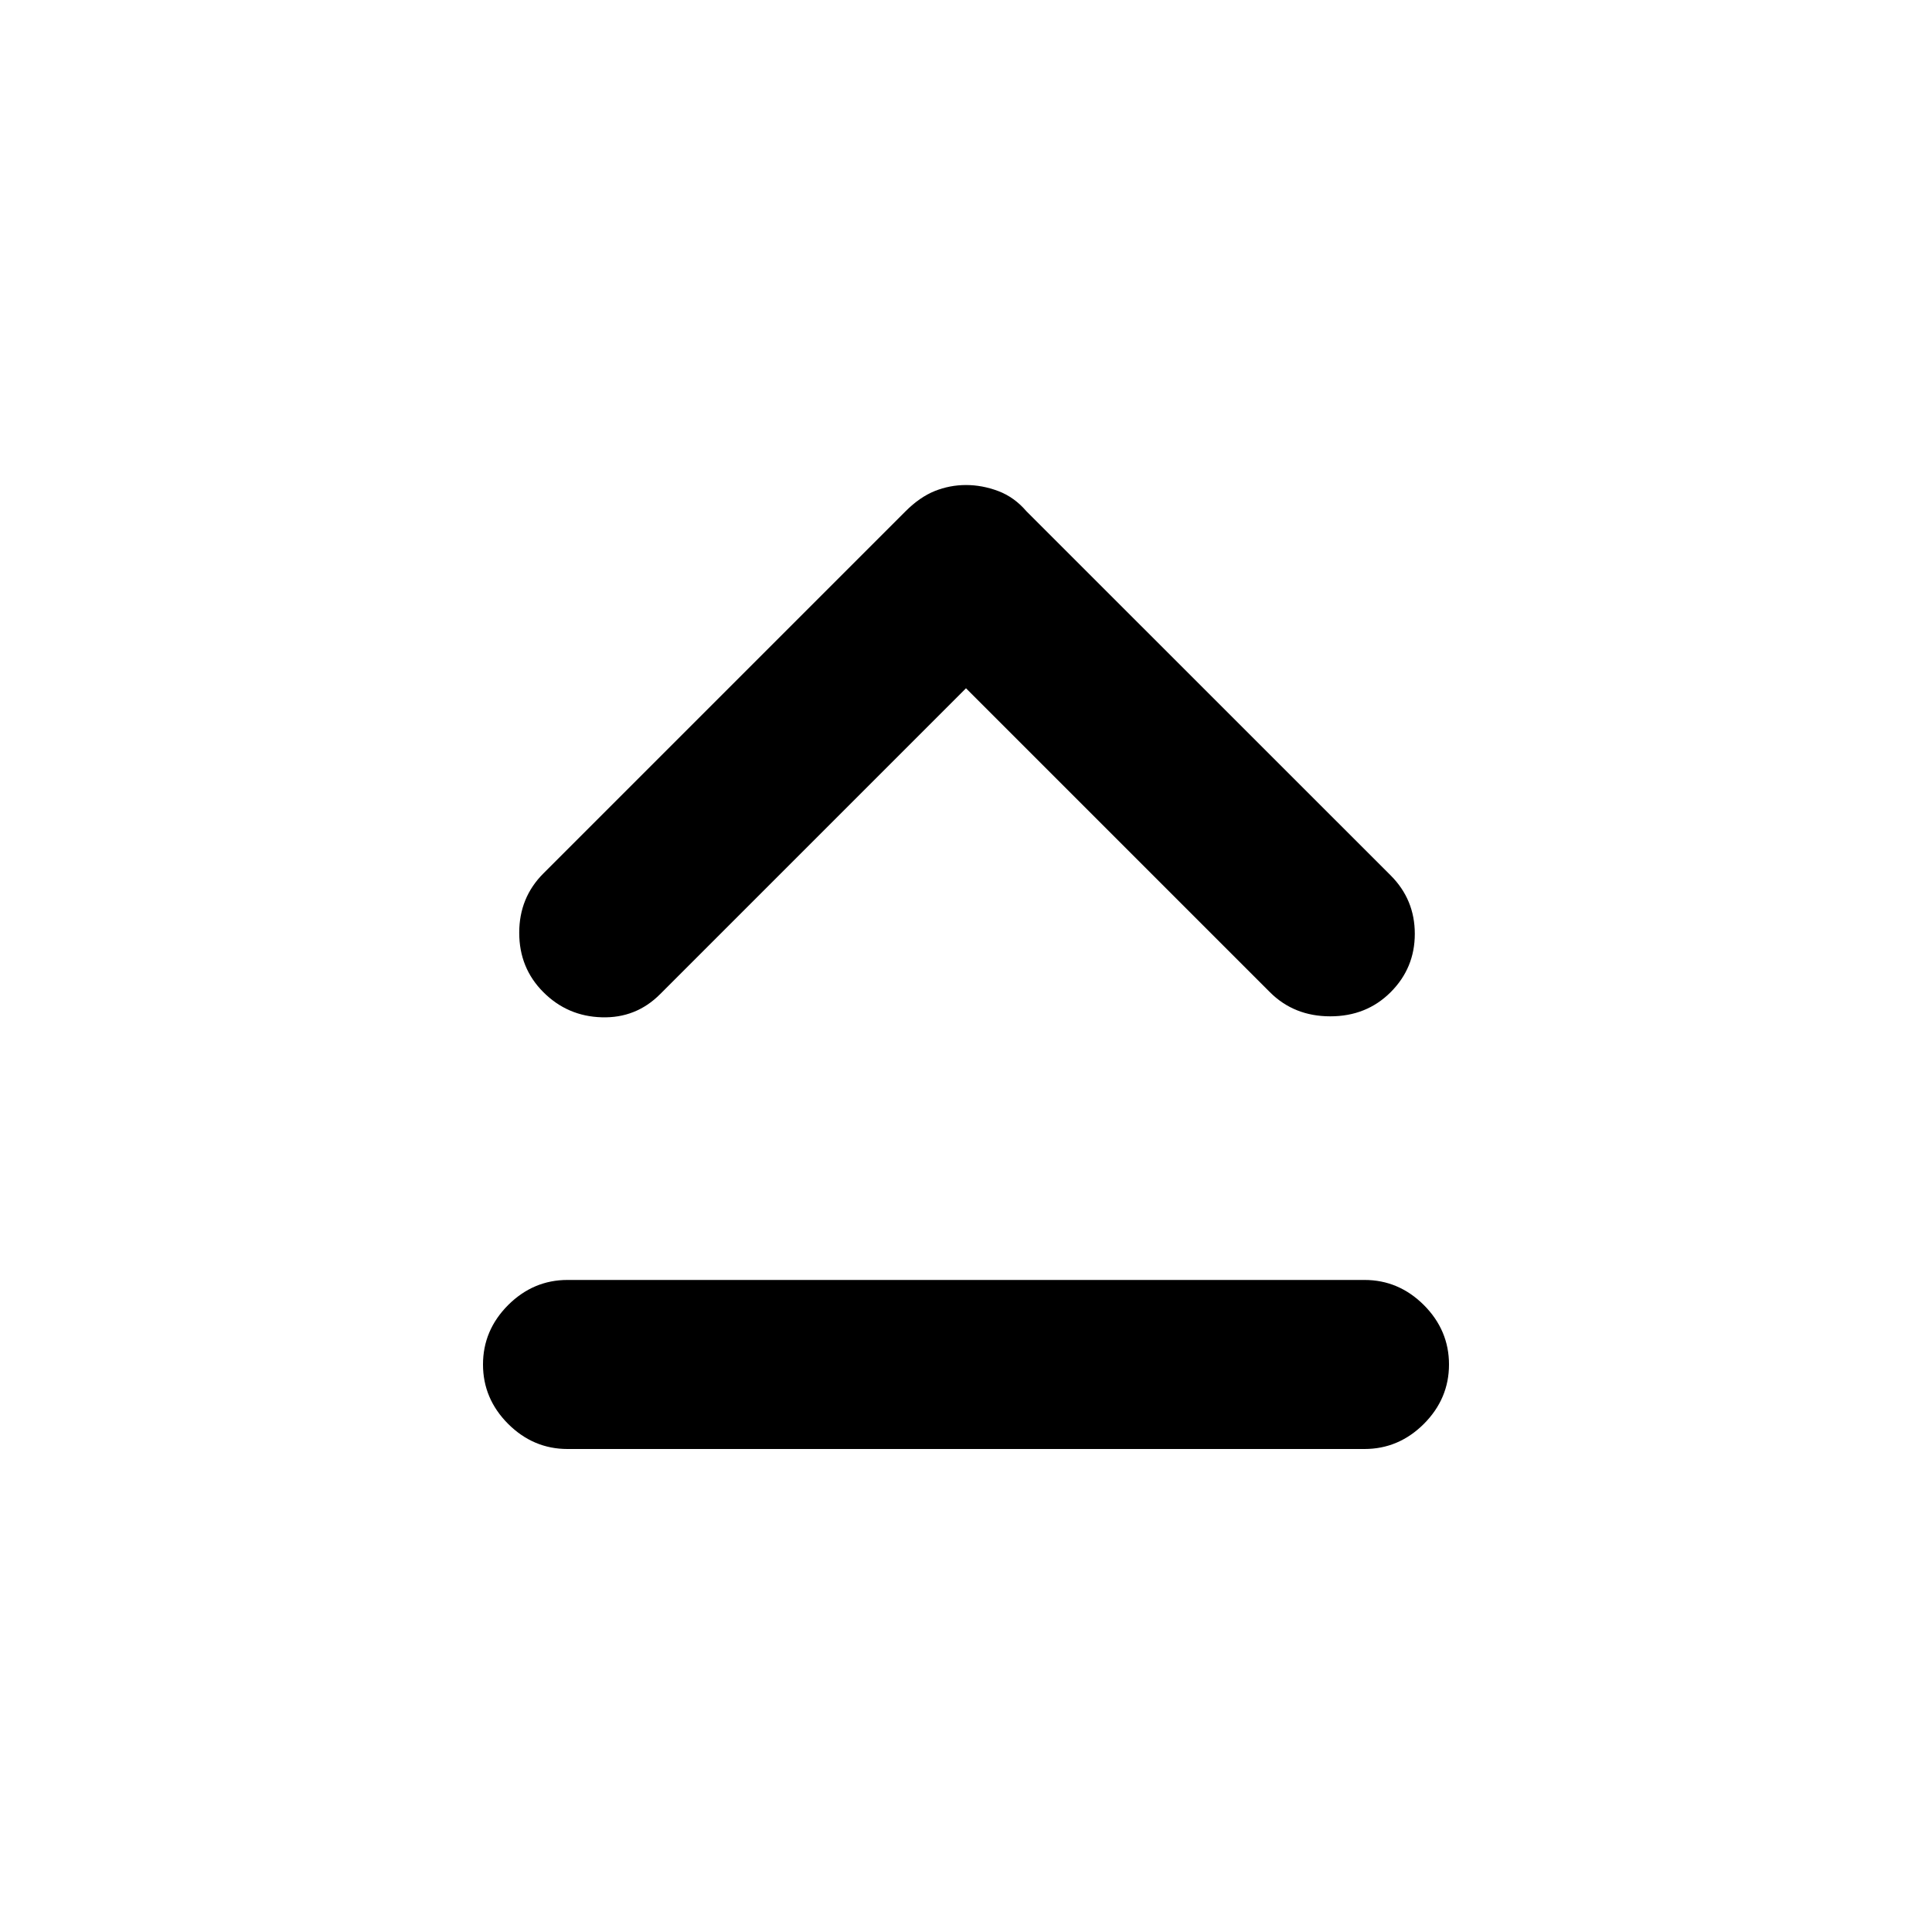<svg xmlns="http://www.w3.org/2000/svg" height="20" width="20"><path d="M5.625 10.271Q5.375 10.021 5.375 9.656Q5.375 9.292 5.625 9.042L9.375 5.292Q9.521 5.146 9.677 5.083Q9.833 5.021 10 5.021Q10.167 5.021 10.333 5.083Q10.5 5.146 10.625 5.292L14.396 9.062Q14.646 9.312 14.646 9.667Q14.646 10.021 14.396 10.271Q14.146 10.521 13.771 10.521Q13.396 10.521 13.146 10.271L10 7.125L6.833 10.292Q6.583 10.542 6.229 10.531Q5.875 10.521 5.625 10.271ZM5.875 15Q5.521 15 5.26 14.74Q5 14.479 5 14.125Q5 13.771 5.26 13.51Q5.521 13.25 5.875 13.25H14.125Q14.479 13.25 14.74 13.51Q15 13.771 15 14.125Q15 14.479 14.74 14.74Q14.479 15 14.125 15Z"/></svg>